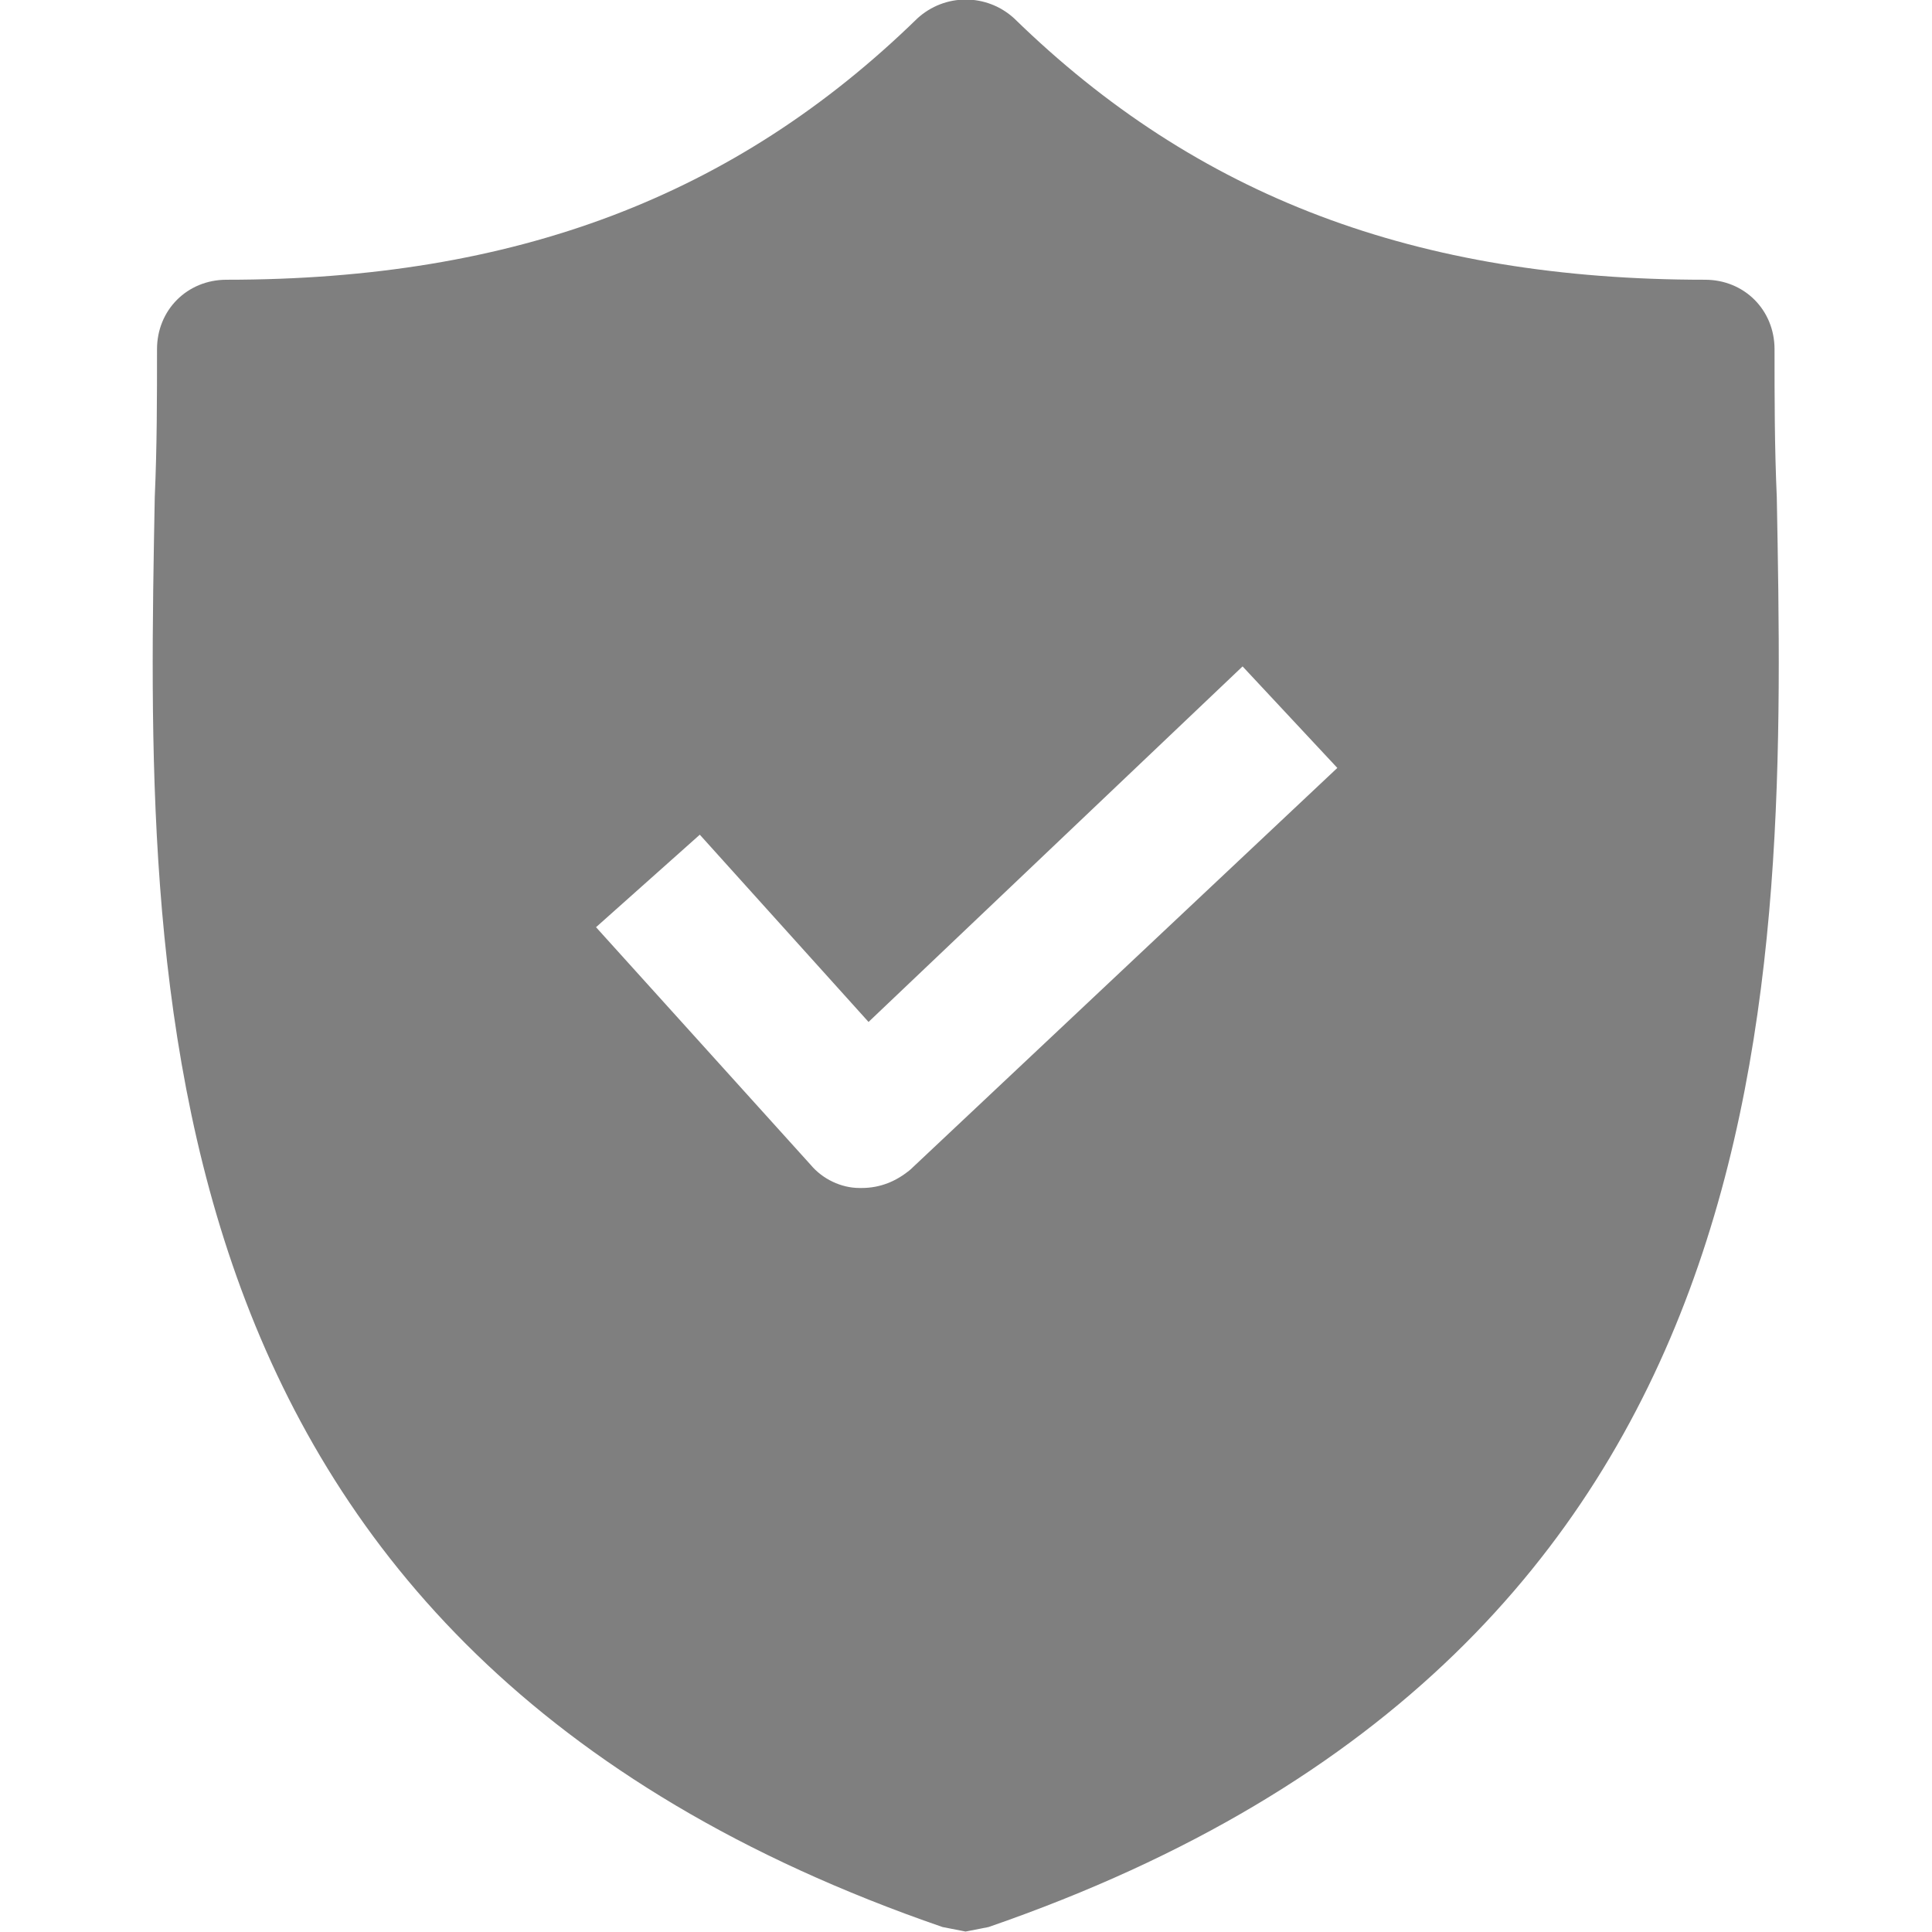 <?xml version="1.0" encoding="utf-8"?>
<!-- Generator: Adobe Illustrator 21.1.0, SVG Export Plug-In . SVG Version: 6.00 Build 0)  -->
<svg version="1.1" id="Capa_1" opacity="0.5" xmlns="http://www.w3.org/2000/svg" xmlns:xlink="http://www.w3.org/1999/xlink"
	 x="0px" y="0px" viewBox="0 0 428.2 428.2" style="enable-background:new 0 0 428.2 428.2;" xml:space="preserve">
<g>
	<g>
		<path d="M393.8,110.2c-0.5-11.3-0.5-22-0.5-32.8c0-8.7-6.7-15.4-15.4-15.4c-64,0-112.6-18.4-153.1-57.9c-6.1-5.6-15.4-5.6-21.5,0
			c-40.4,39.4-89.1,57.9-153.1,57.9c-8.7,0-15.4,6.7-15.4,15.4c0,10.8,0,21.5-0.5,32.8c-2,107.5-5.1,255,174.6,316.9l5.1,1l5.1-1
			C398.4,365.2,395.8,218.2,393.8,110.2z M201.8,259.2c-3.1,2.6-6.7,4.1-10.8,4.1h-0.5c-4.1,0-8.2-2-10.8-5.1l-47.6-52.7l23-20.5
			l37.4,41.5l82.9-78.8l21,22.5L201.8,259.2z"/>
	</g>
</g>
</svg>
